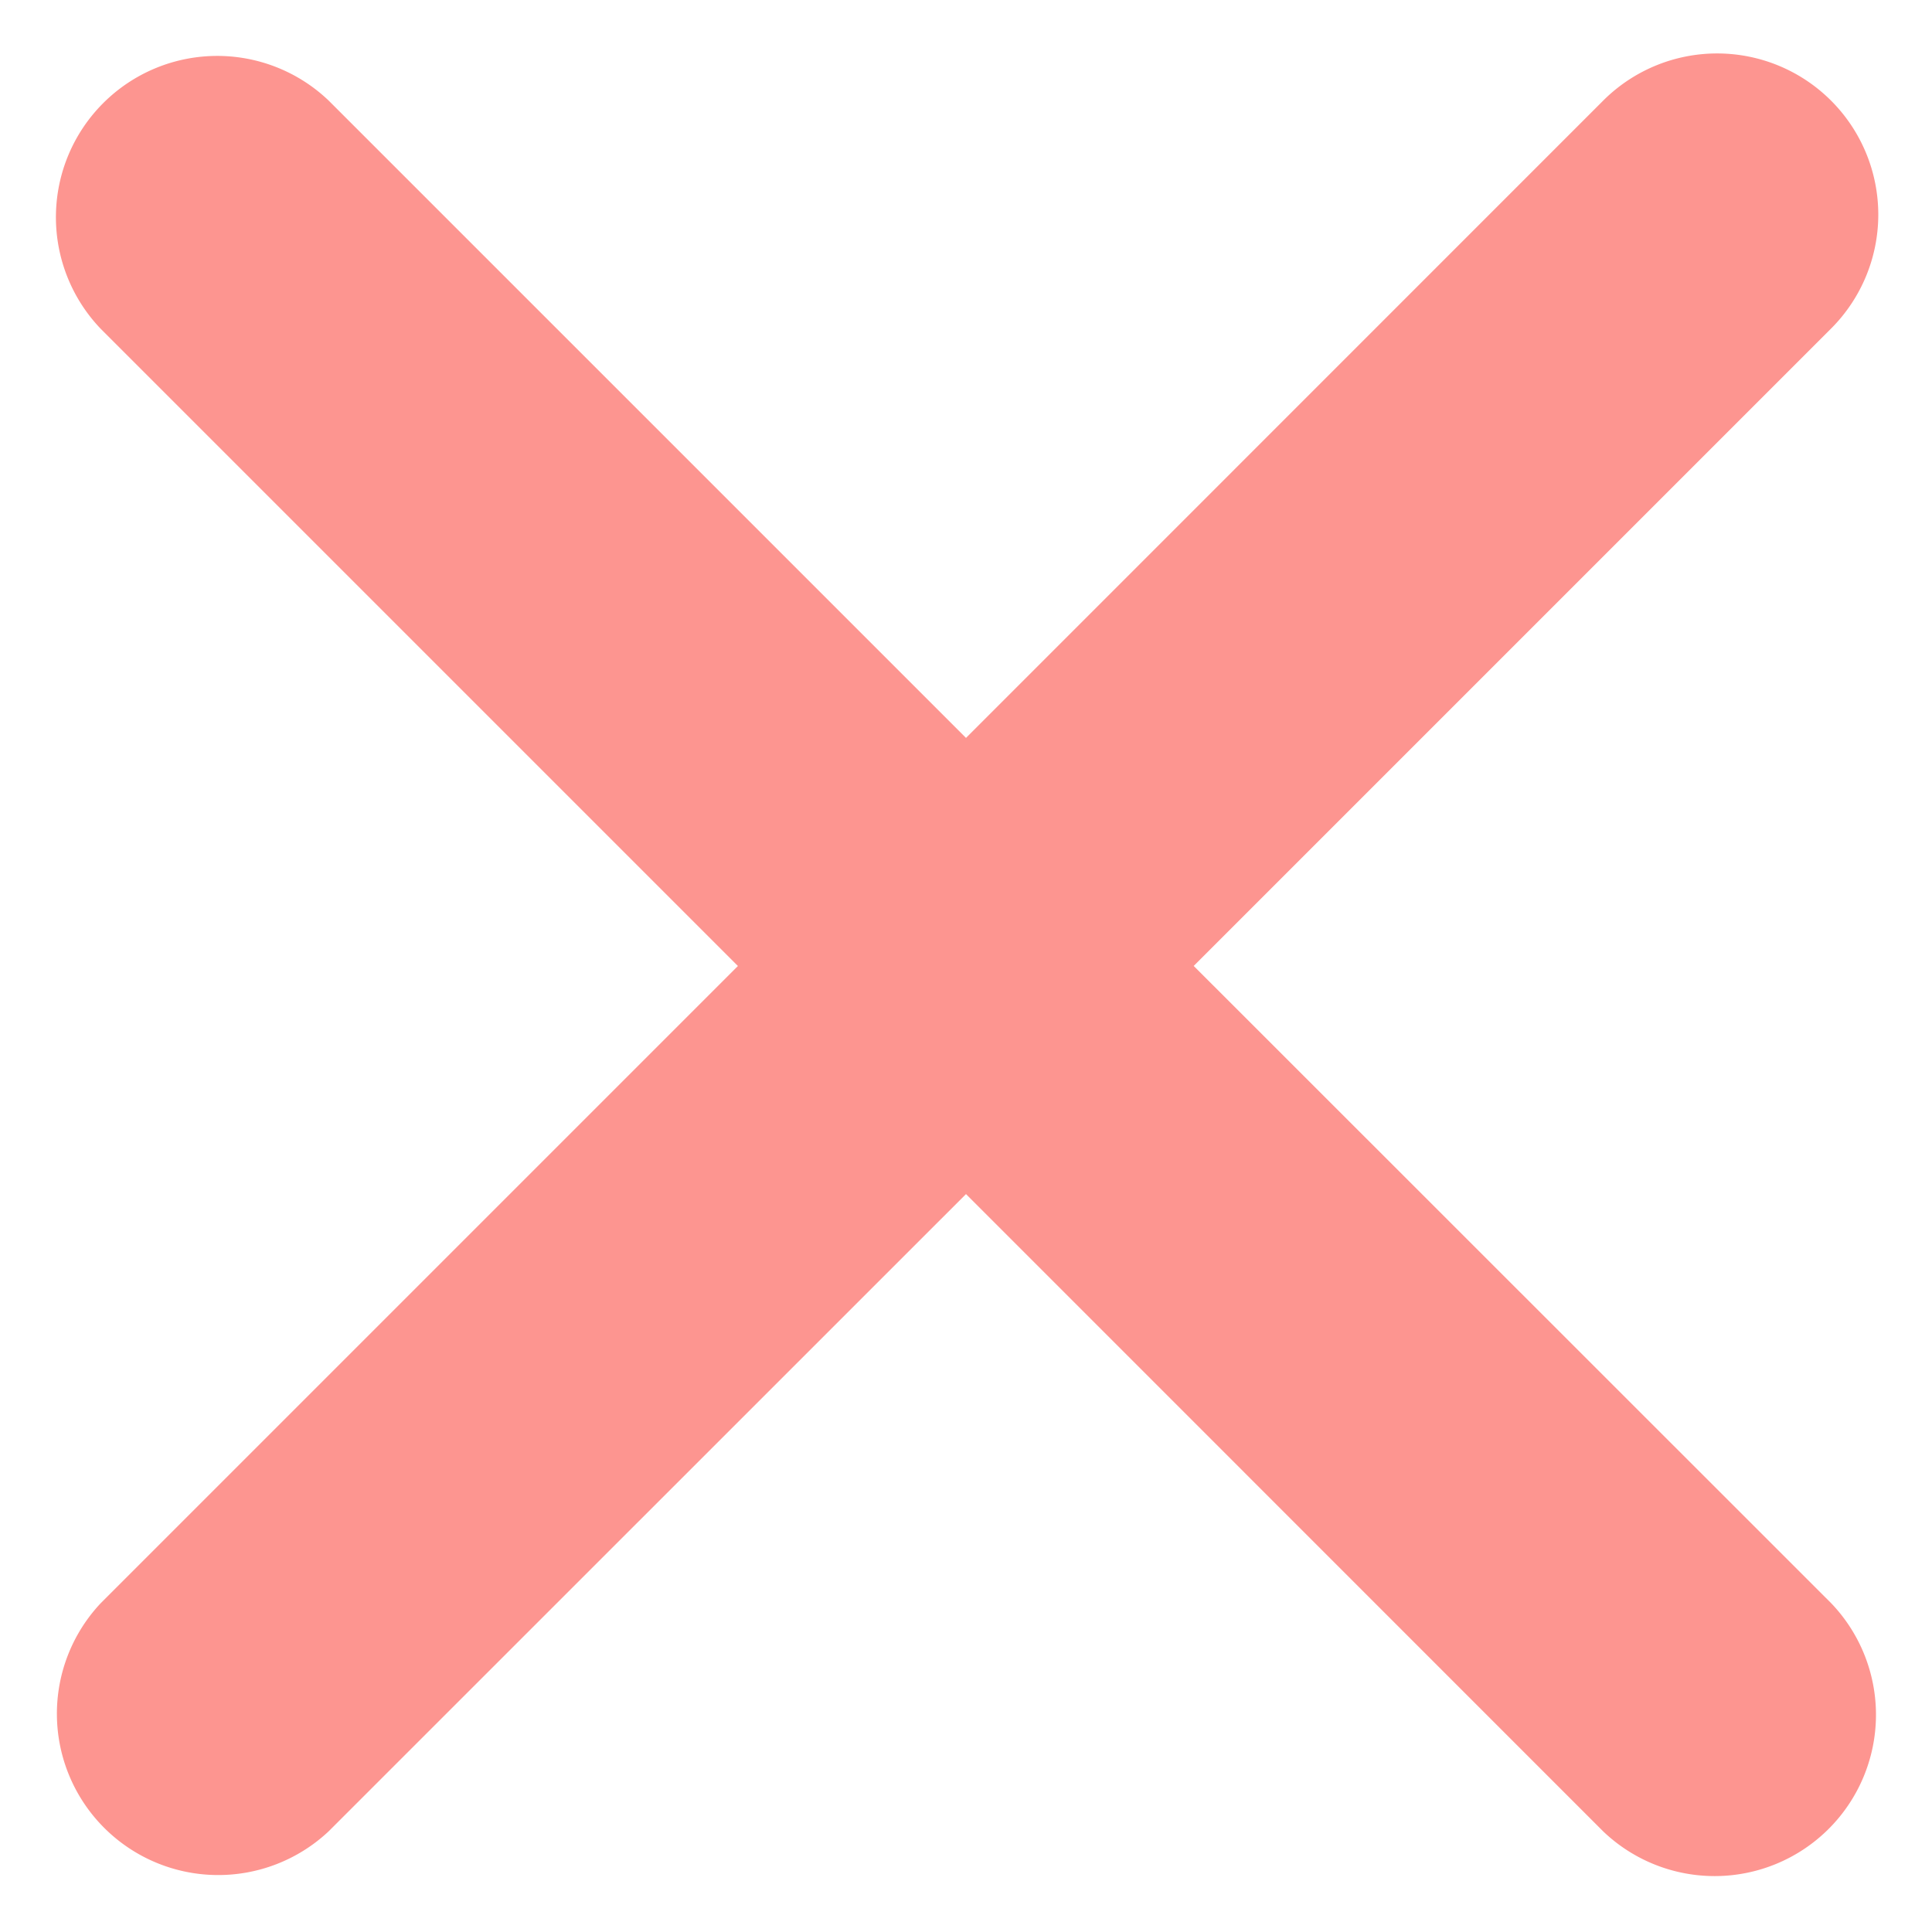 <svg width="18" height="18" fill="none" xmlns="http://www.w3.org/2000/svg"><path d="M11.121 9l5.938-5.938A1.501 1.501 0 1 0 14.937.937L9 6.875 3.062.937A1.503 1.503 0 0 0 .937 3.062L6.875 9 .937 14.938a1.503 1.503 0 0 0 2.125 2.124L9 11.125l5.937 5.938a1.503 1.503 0 0 0 2.125-2.125L11.122 9z" fill="#FD9590"/></svg>
